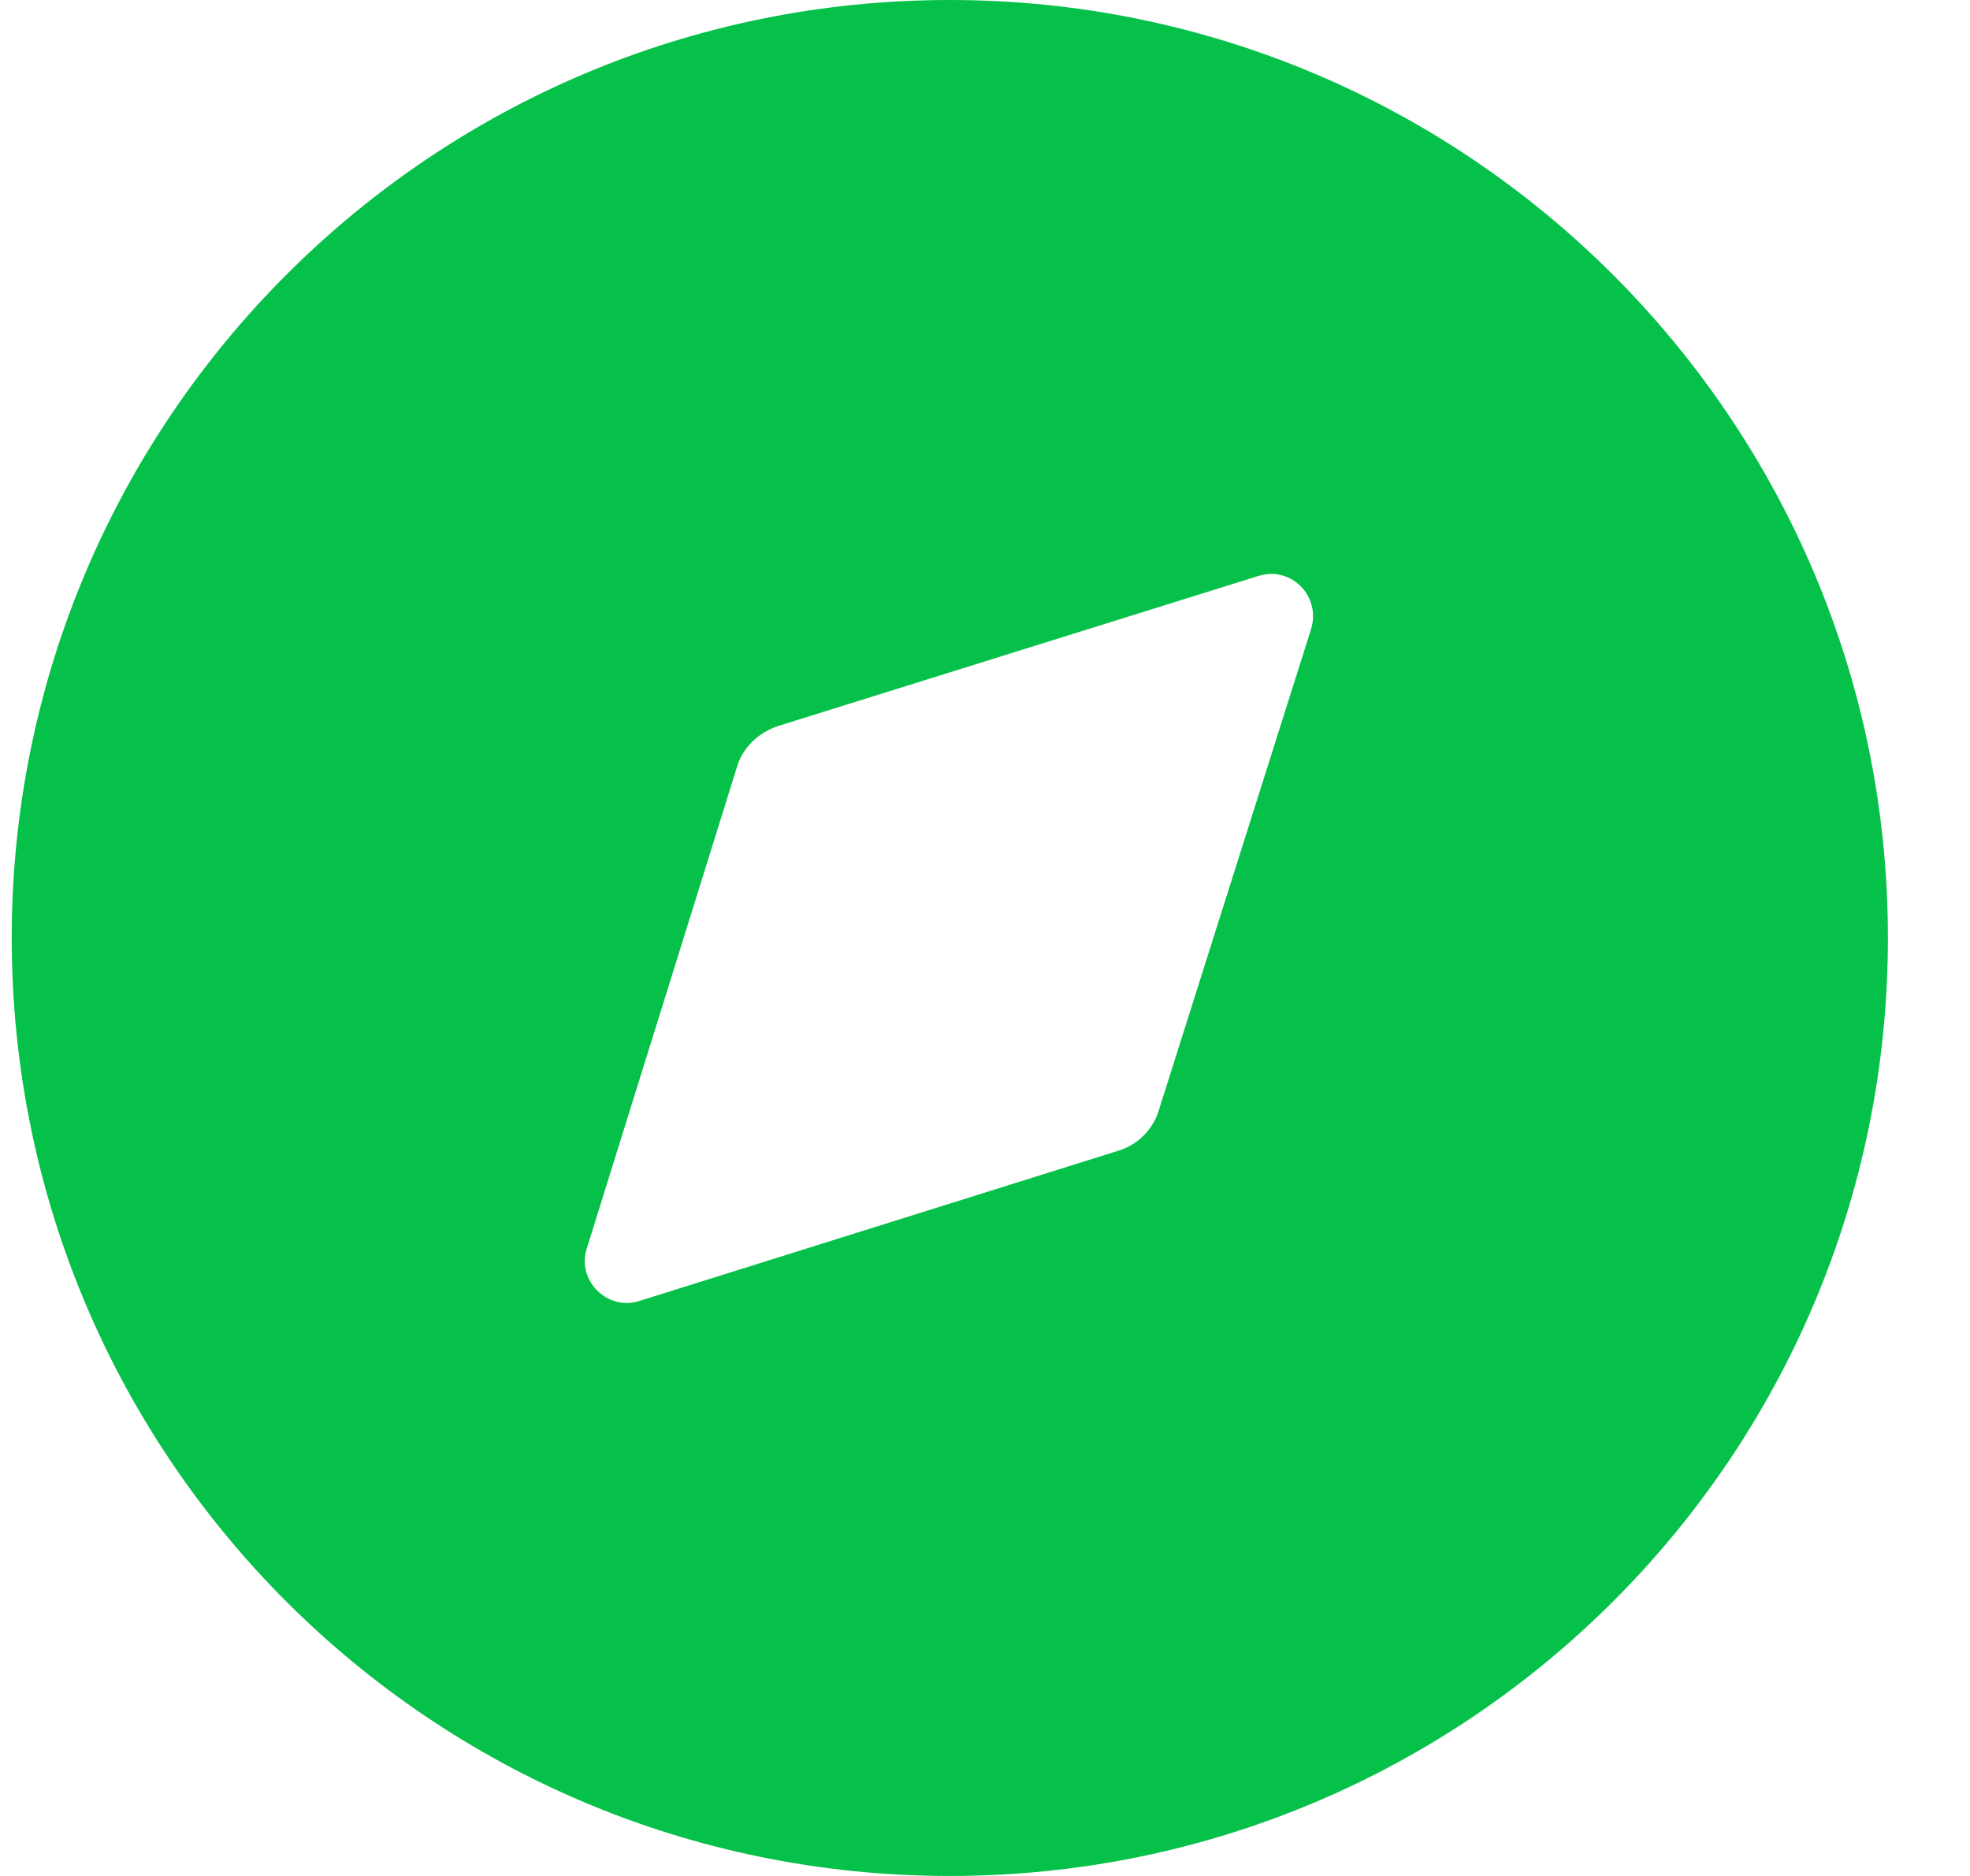 <svg width="21" height="20" viewBox="0 0 21 20" fill="none" xmlns="http://www.w3.org/2000/svg">
<path fill-rule="evenodd" clip-rule="evenodd" d="M0.125 10C0.125 4.48 4.595 0 10.125 0C15.645 0 20.125 4.48 20.125 10C20.125 15.53 15.645 20 10.125 20C4.595 20 0.125 15.53 0.125 10ZM12.355 11.83L13.975 6.71C14.085 6.36 13.765 6.03 13.415 6.14L8.295 7.74C8.085 7.81 7.915 7.97 7.855 8.18L6.255 13.31C6.145 13.65 6.475 13.98 6.815 13.87L11.915 12.27C12.125 12.21 12.295 12.04 12.355 11.83Z" fill="#06C149"/>
</svg>
